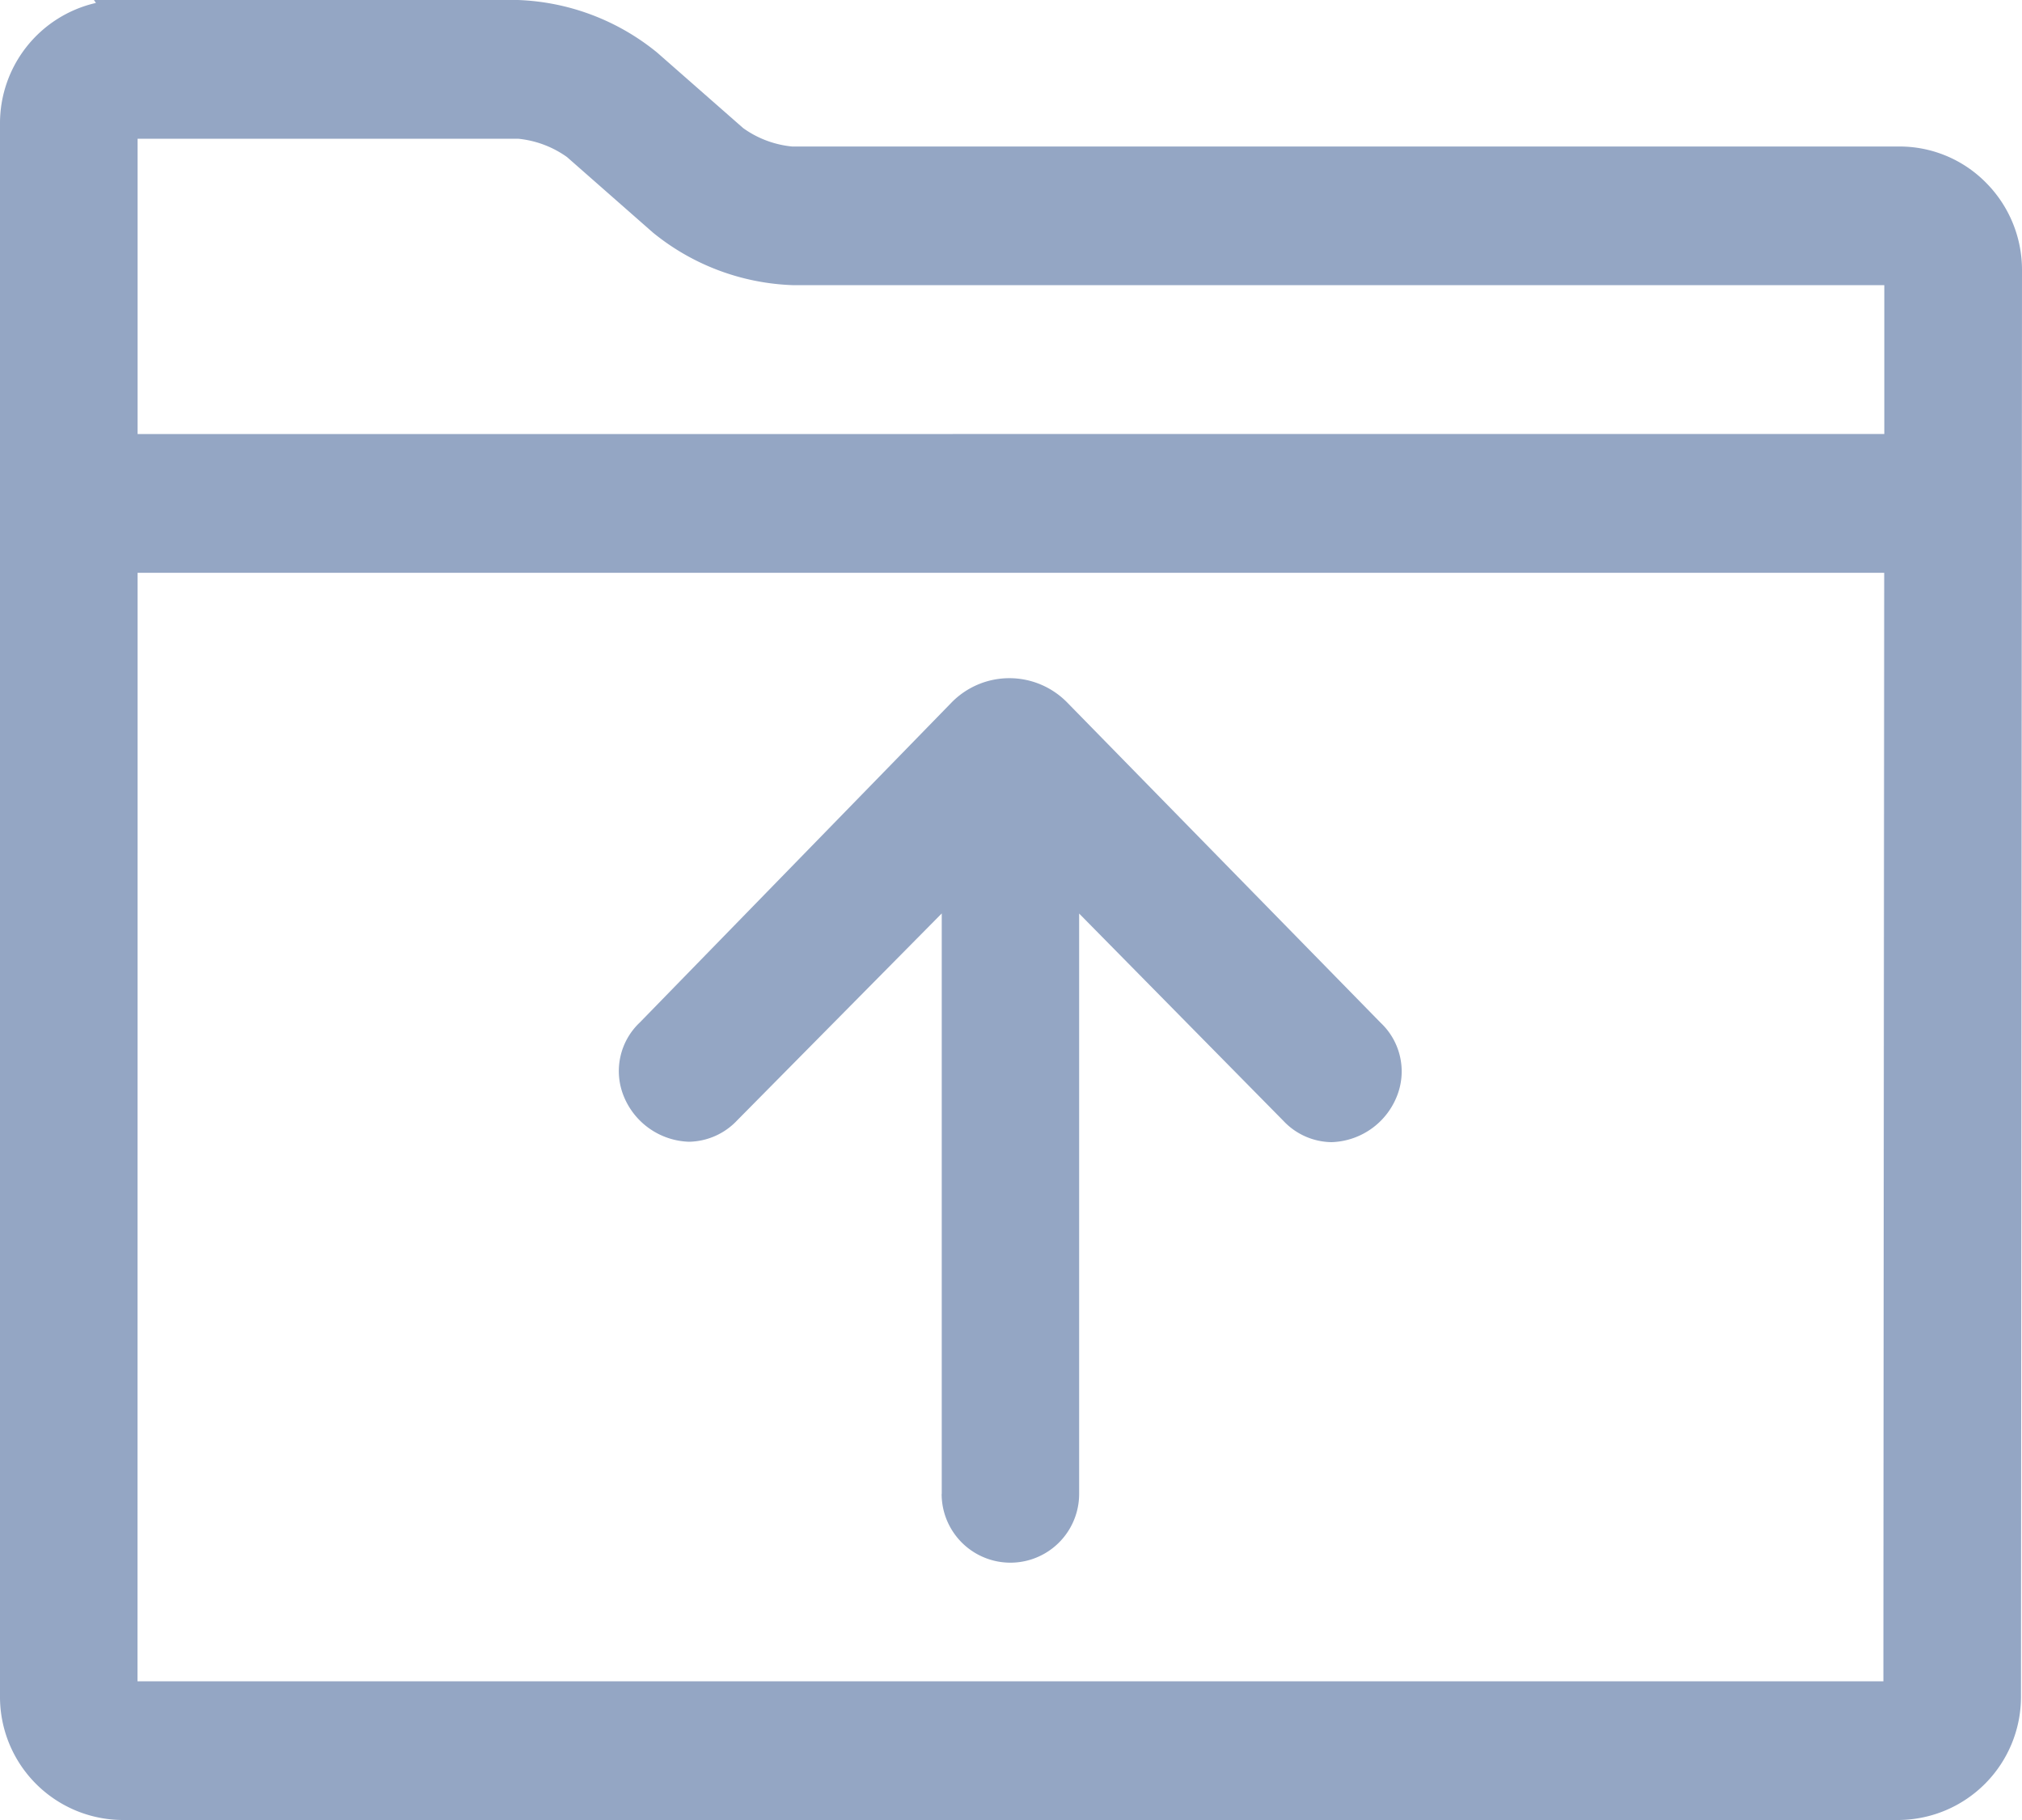 <svg xmlns="http://www.w3.org/2000/svg" width="20" height="18" viewBox="0 0 20 18">
  <g id="Сгруппировать_28" data-name="Сгруппировать 28" transform="translate(10607.881 23351.998)">
    <path id="Объединение_26" data-name="Объединение 26" d="M1.213,18A1.218,1.218,0,0,1,0,16.78V1.22A1.221,1.221,0,0,1,.949.029L.929,0H5.123A2.306,2.306,0,0,1,6.5.52l.851.747a.994.994,0,0,0,.484.182H18.788a1.2,1.2,0,0,1,.856.358A1.222,1.222,0,0,1,20,2.67l-.01,14.108A1.219,1.219,0,0,1,18.777,18Zm.148-1.372H18.629c0-1.031.005-7.178.008-10.963H1.361C1.361,9.851,1.36,15.627,1.36,16.628ZM18.638,4.292c0-.707,0-1.23,0-1.472H7.837A2.314,2.314,0,0,1,6.458,2.3l-.85-.747a1,1,0,0,0-.484-.181H1.361c0,.384,0,1.48,0,2.921ZM9.315,14.775V9.034L7.29,11.082a.668.668,0,0,1-.476.21.721.721,0,0,1-.643-.447.66.66,0,0,1,.158-.733L9.411,6.949a.8.8,0,0,1,1.146,0l3.1,3.167a.66.66,0,0,1,.157.733.719.719,0,0,1-.643.447.664.664,0,0,1-.476-.21L10.674,9.035v5.74a.68.68,0,1,1-1.36,0ZM7.836,2.82h0Z" transform="translate(-10607.881 -23351.998)" fill="#94a6c4"/>
  </g>
</svg>
